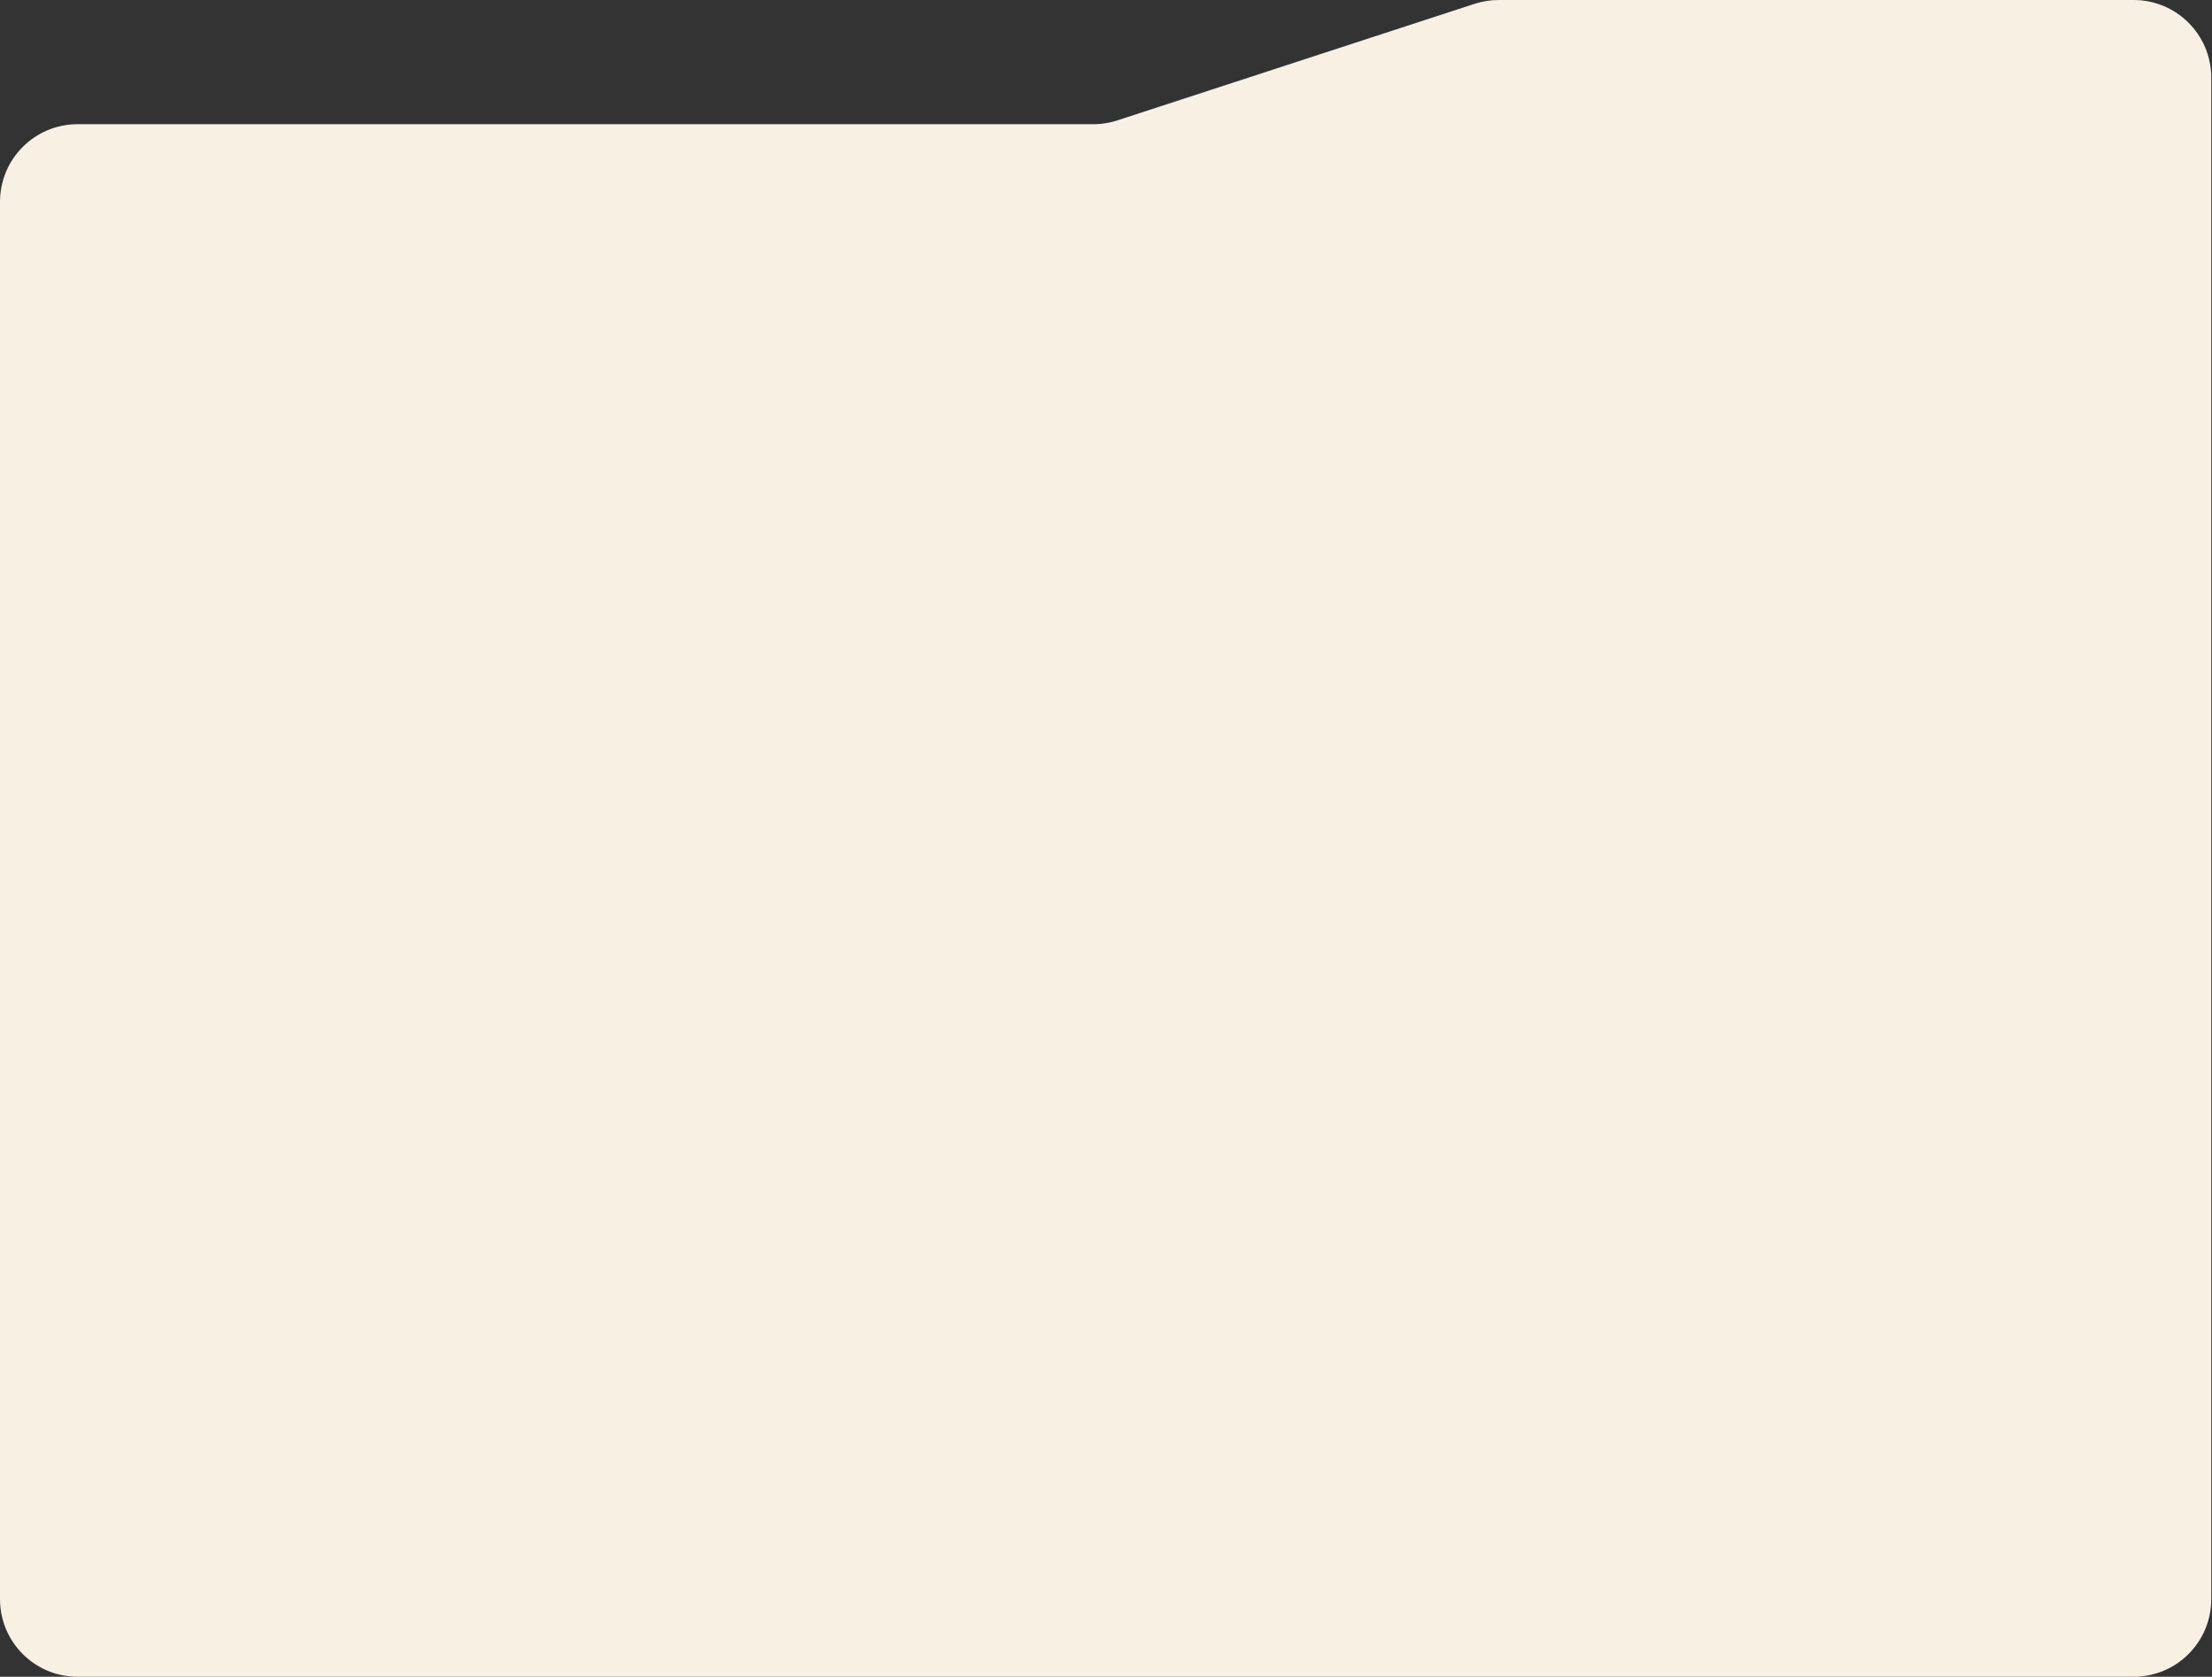 <svg width="285" height="216" viewBox="0 0 285 216" fill="none" xmlns="http://www.w3.org/2000/svg">
<rect x="0" y="0" width="285" height="216" fill="#333333" stroke="none"/>
<path d="M283.906 10V206C283.906 210.971 279.876 215 274.906 215H10C5.029 215 1 210.971 1 206V26C1 21.029 5.029 17 10 17H140.863C142.022 17 143.173 16.817 144.274 16.458L190.299 1.444C191.2 1.15 192.142 1 193.09 1H274.906C279.876 1 283.906 5.029 283.906 10Z" fill="#F7F0E3" stroke="#F7F0E3" stroke-width="2"/>
</svg>
